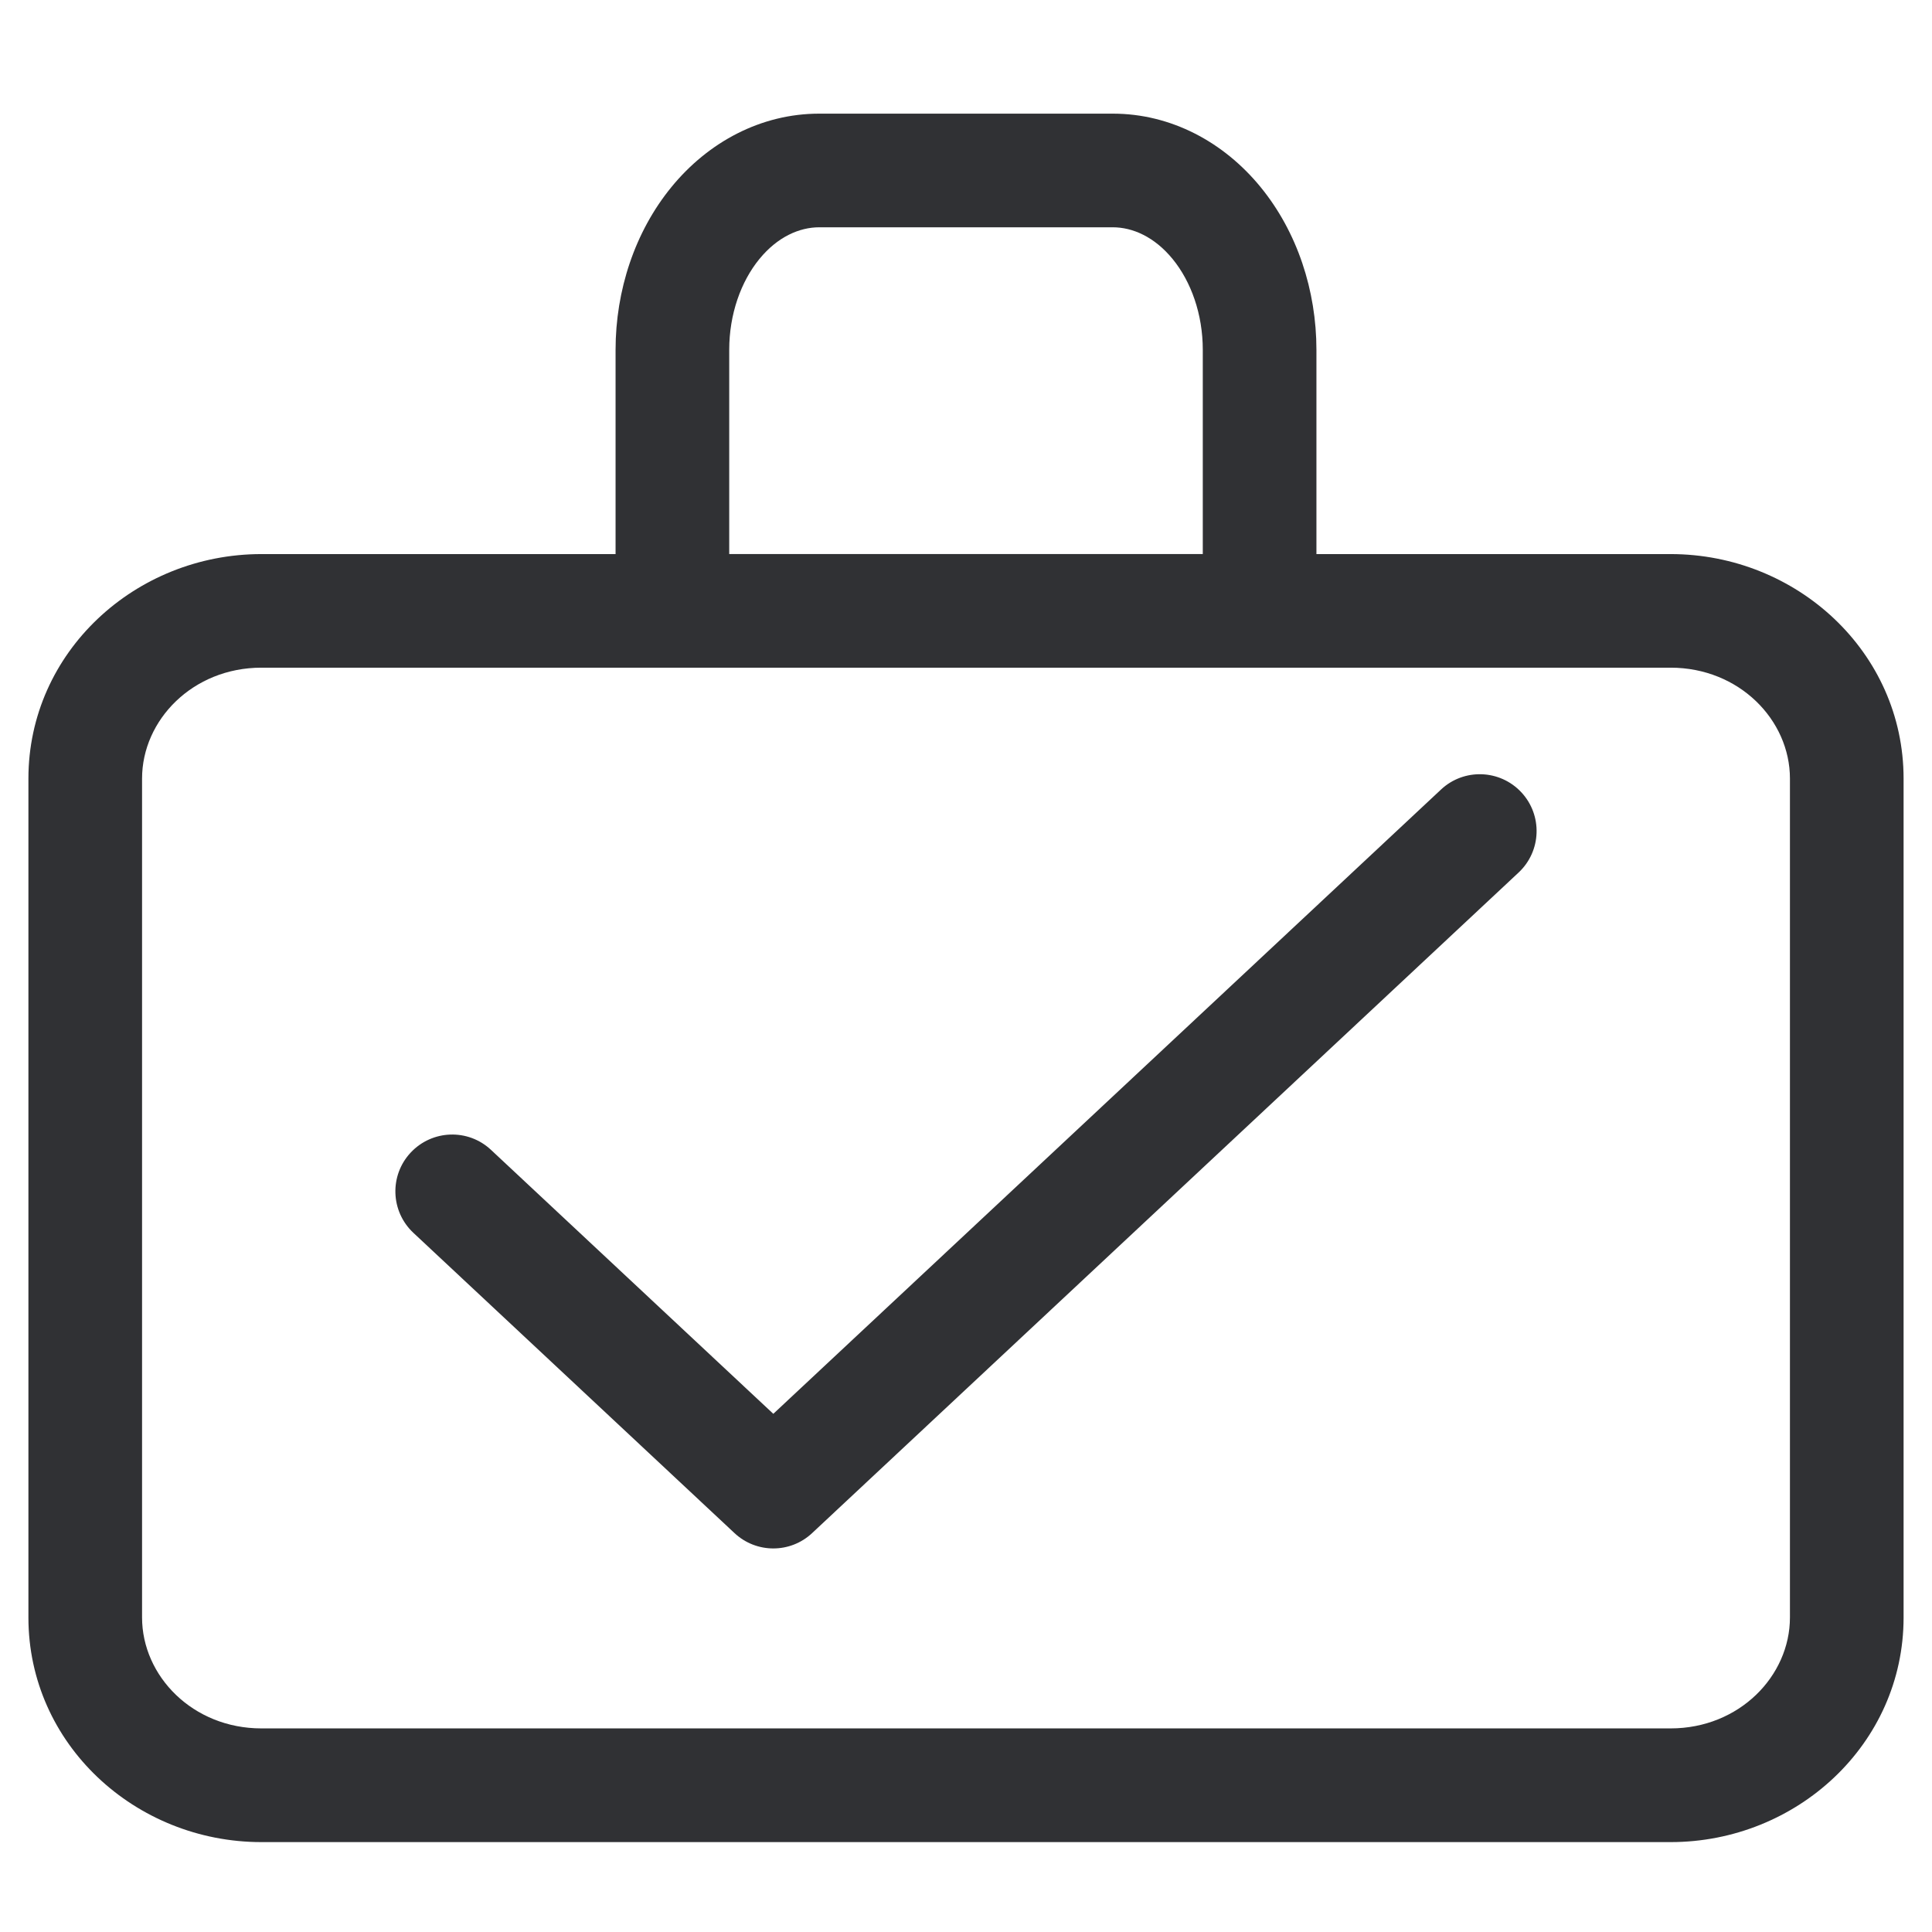 <?xml version="1.0" encoding="UTF-8" standalone="no"?>
<svg width="34" xmlns="http://www.w3.org/2000/svg" fill="none" viewBox="0 0 34 34" height="34">
 <path fill="#303134" clip-rule="evenodd" d="m14.417 2c-1.023 0-1.952 0.498-2.601 1.292-0.645 0.788-0.983 1.821-0.983 2.866v3.593h-6.233c-2.218 0-4.1 1.724-4.1 3.952v14.762c0 2.228 1.882 3.953 4.1 3.953h24.8c2.218 0 4.1-1.725 4.1-3.953v-14.762c0-2.228-1.882-3.952-4.1-3.952h-6.233v-3.593c0-1.045-0.338-2.078-0.983-2.866-0.649-0.794-1.578-1.292-2.601-1.292h-5.166zm6.75 7.75v-3.593c0-0.63-0.207-1.203-0.531-1.599-0.32-0.391-0.705-0.558-1.053-0.558h-5.166c-0.348 0-0.733 0.167-1.053 0.558-0.324 0.396-0.531 0.97-0.531 1.599v3.593h8.334zm-9.334 2h17.567c1.206 0 2.1 0.92 2.1 1.952v14.762c0 1.033-0.894 1.953-2.1 1.953h-24.8c-1.206 0-2.1-0.92-2.1-1.953v-14.762c0-1.032 0.894-1.952 2.1-1.952h7.233zm14.939 2.192c0.377 0.403 0.356 1.036-0.047 1.413l-12.433 11.625c-0.384 0.36-0.981 0.36-1.366 0l-5.651-5.284c-0.403-0.377-0.425-1.01-0.047-1.413s1.01-0.425 1.413-0.047l4.968 4.645 11.75-10.986c0.403-0.378 1.036-0.356 1.413 0.047z" fill-rule="evenodd"/>
</svg>
